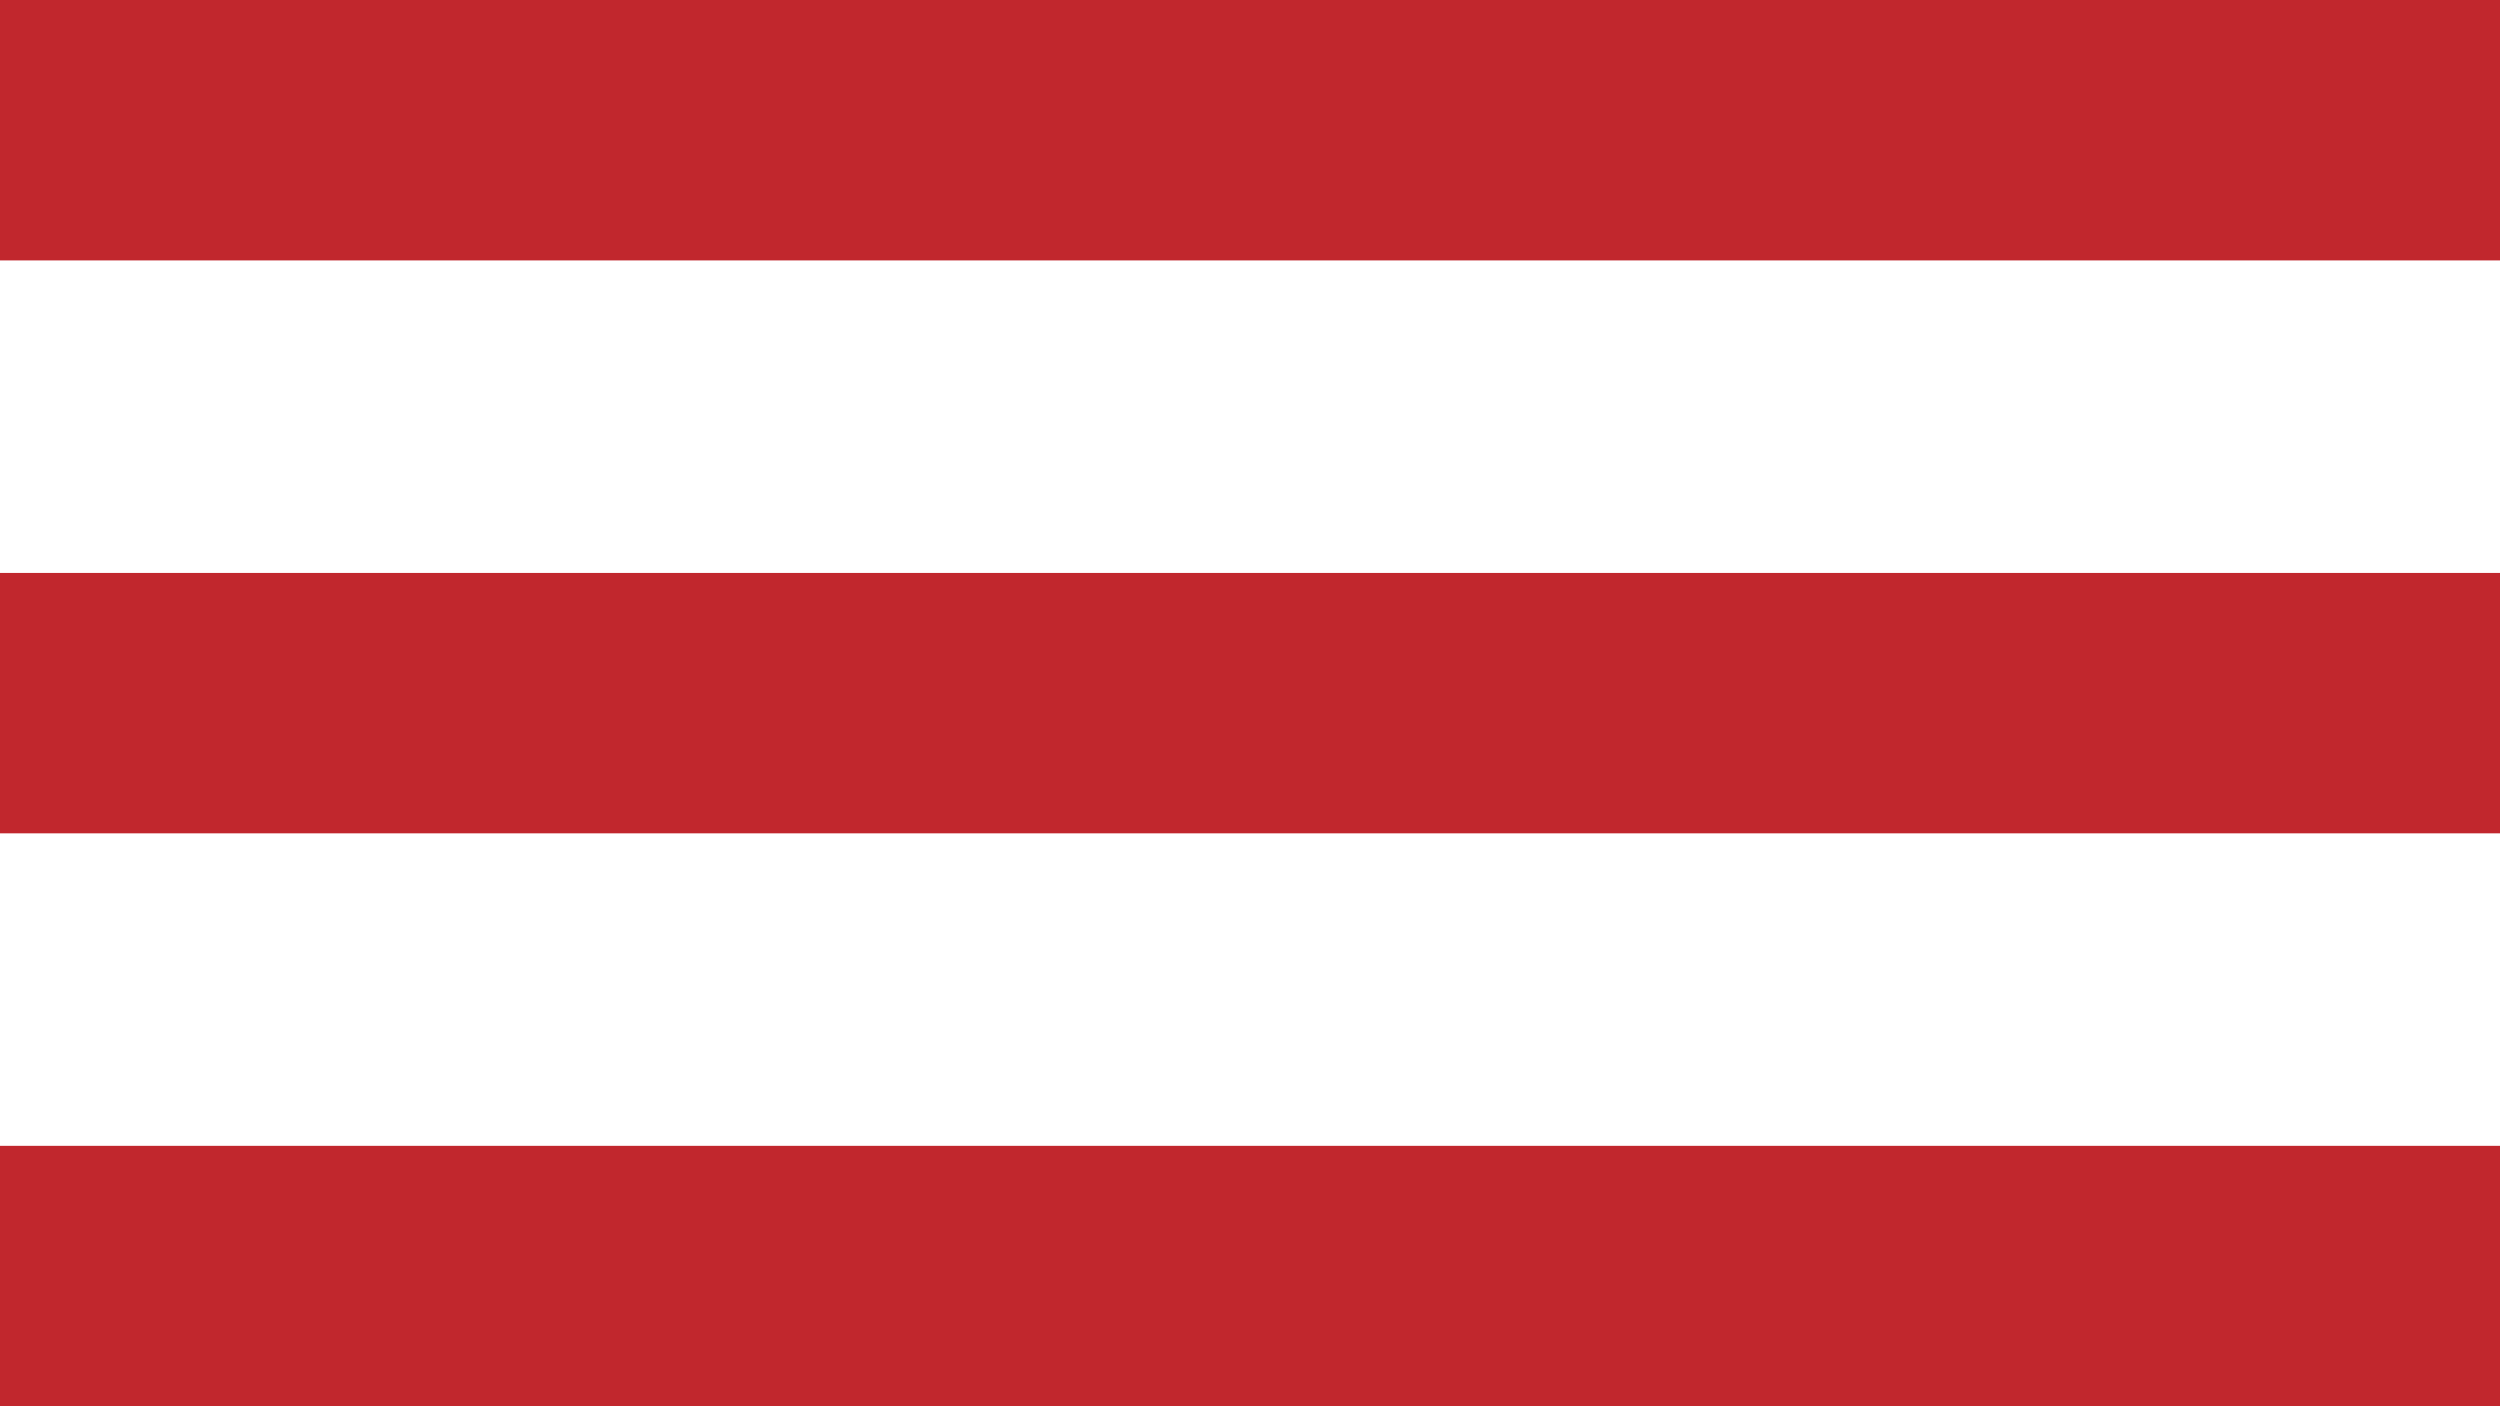                 <svg id="press-me" class="animated flipInY" xmlns="http://www.w3.org/2000/svg" width="48" height="27">
                    <g fill="#C1272D" id="hamburger1">
                        <path id="line1" d="M0 0h48v5H0z" />
                        <path id="line2" d="M0 11h48v5H0z" />
                        <path id="line3" d="M0 22h48v5H0z" />
                    </g>
                </svg>